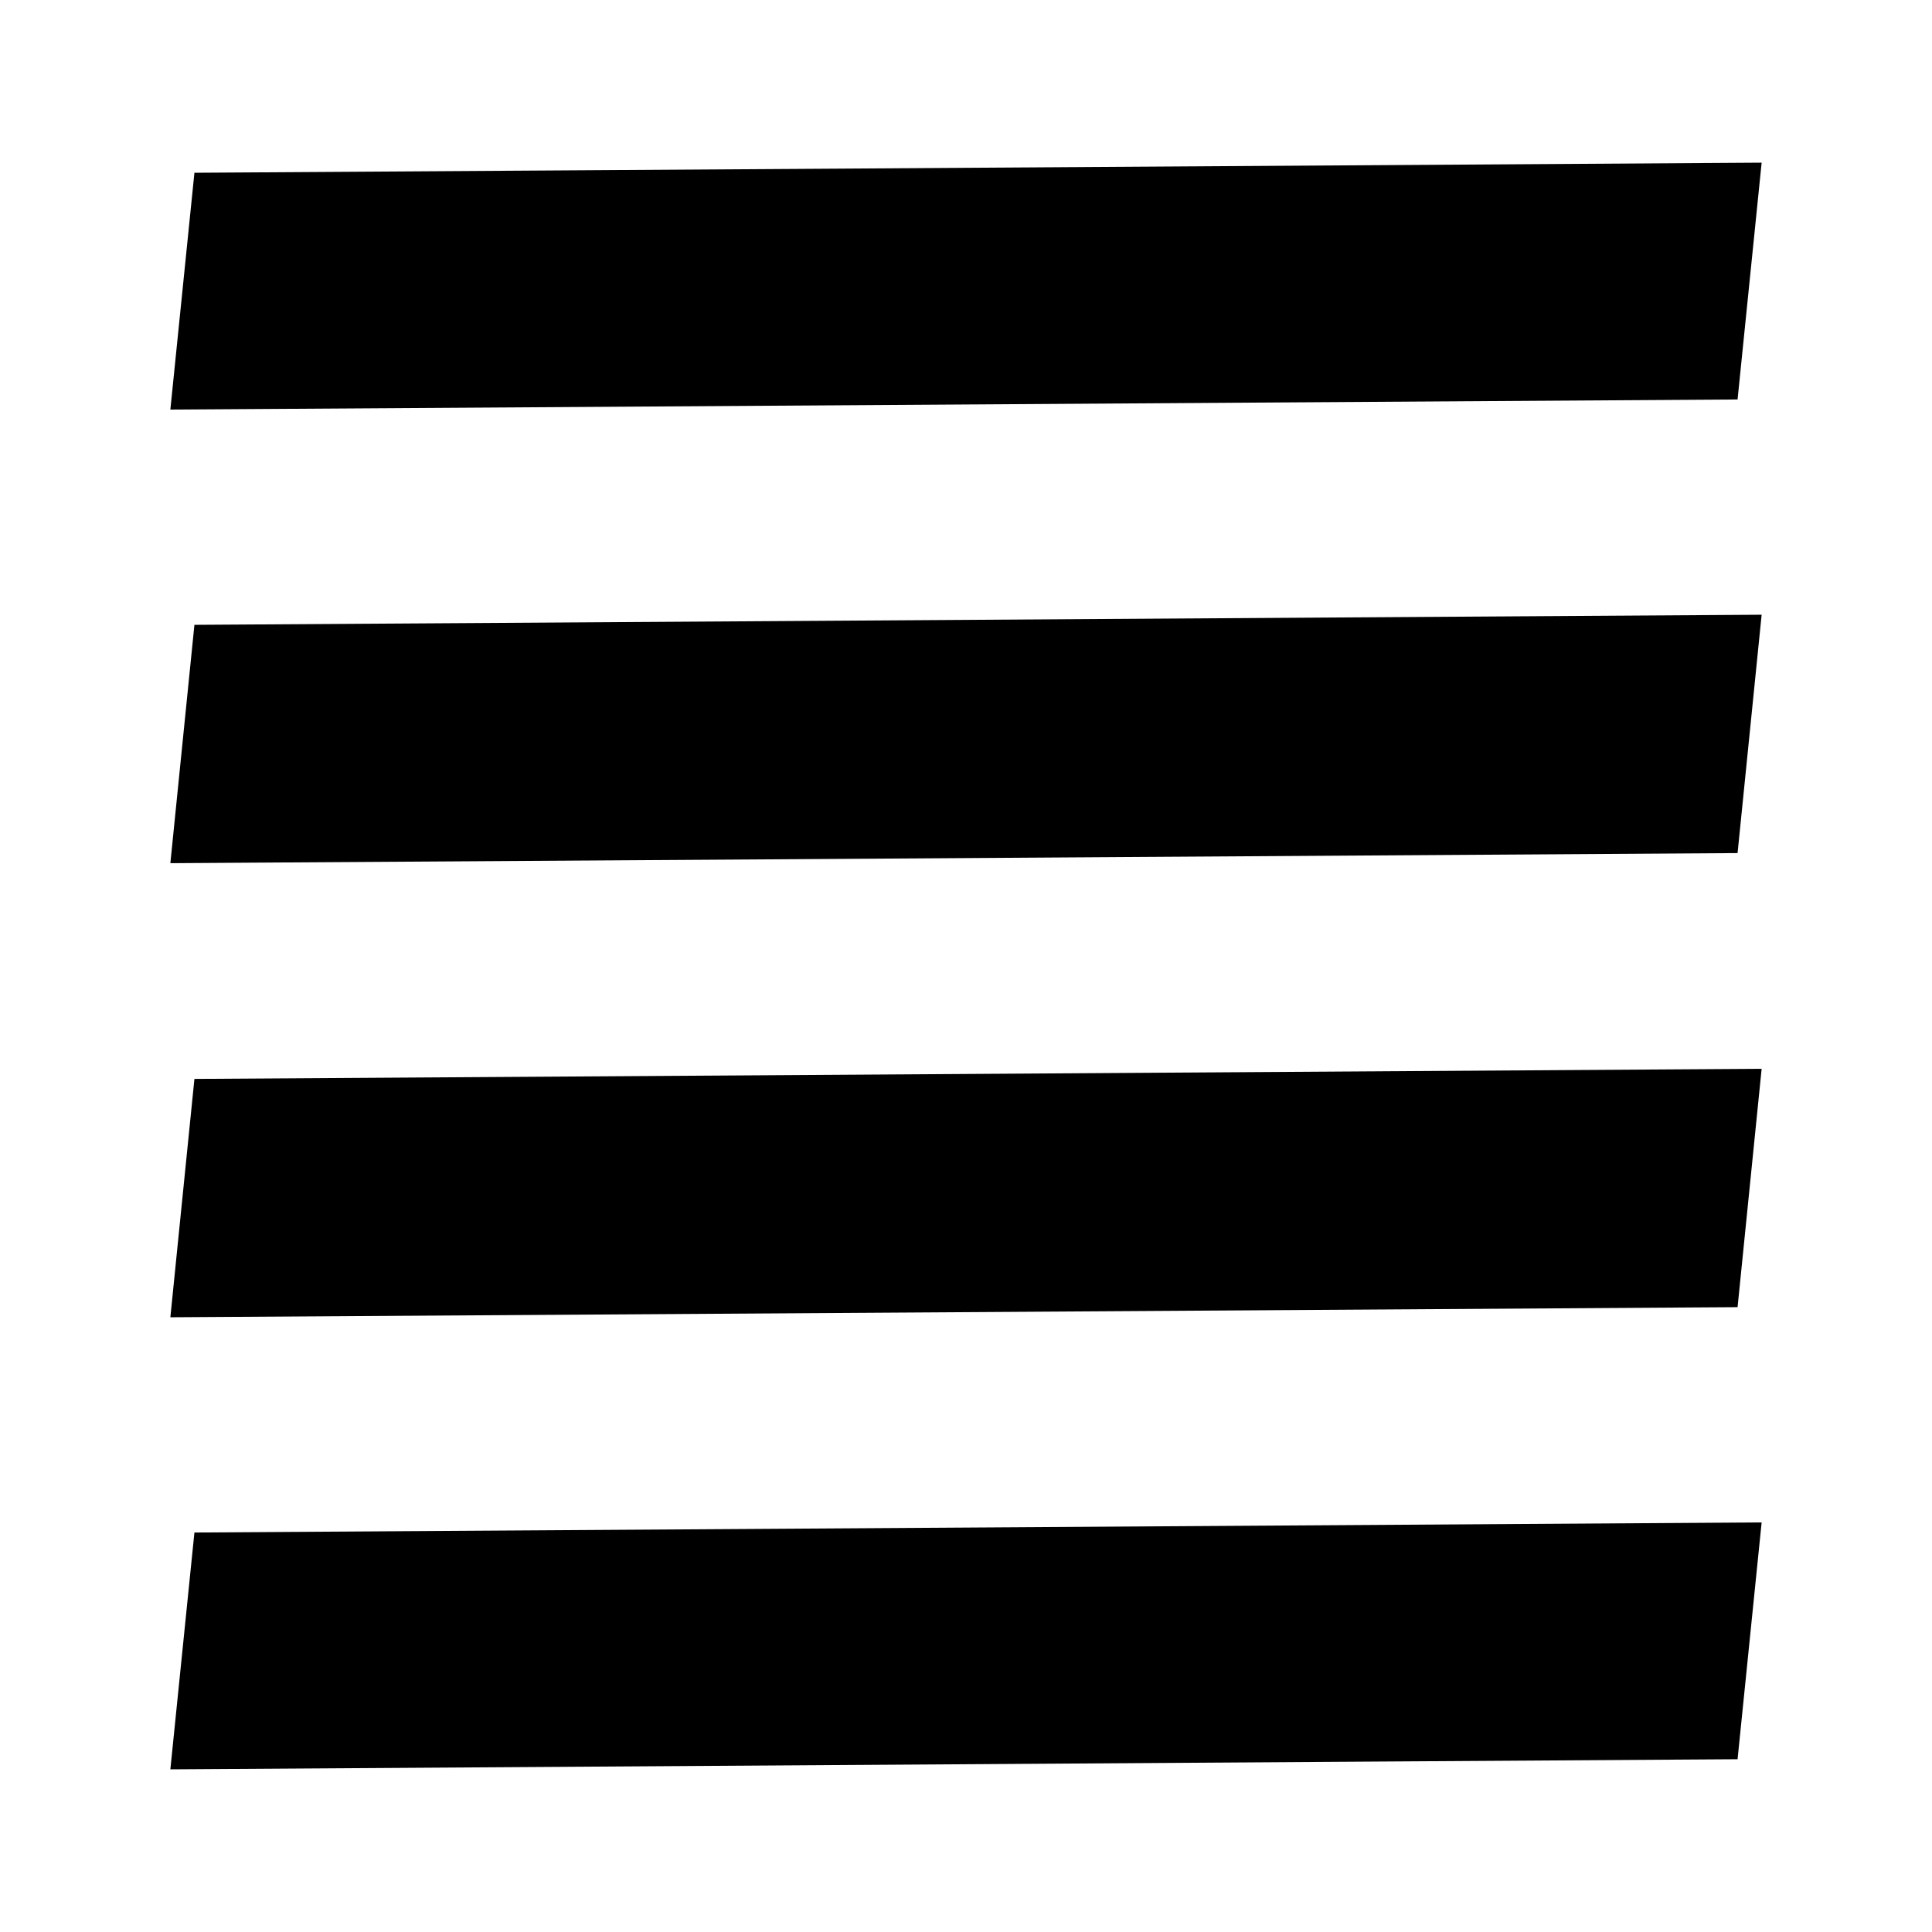<svg xmlns="http://www.w3.org/2000/svg" height="24" viewBox="0 96 960 960" width="24"><path d="m84.652 750.544 778.739-5.022 11.957-118.435-778.74 5.022-11.956 118.435Zm0-225.631 778.739-5.022 11.957-118.435-778.74 5.022-11.956 118.435Zm0-225.391 778.739-5.022 11.957-117.674-778.74 5.022-11.956 117.674Zm790.696 671.826V180.652v790.696Zm-790.696 3.826 778.739-5.022 11.957-117.674-778.74 5.022-11.956 117.674Z"/></svg>